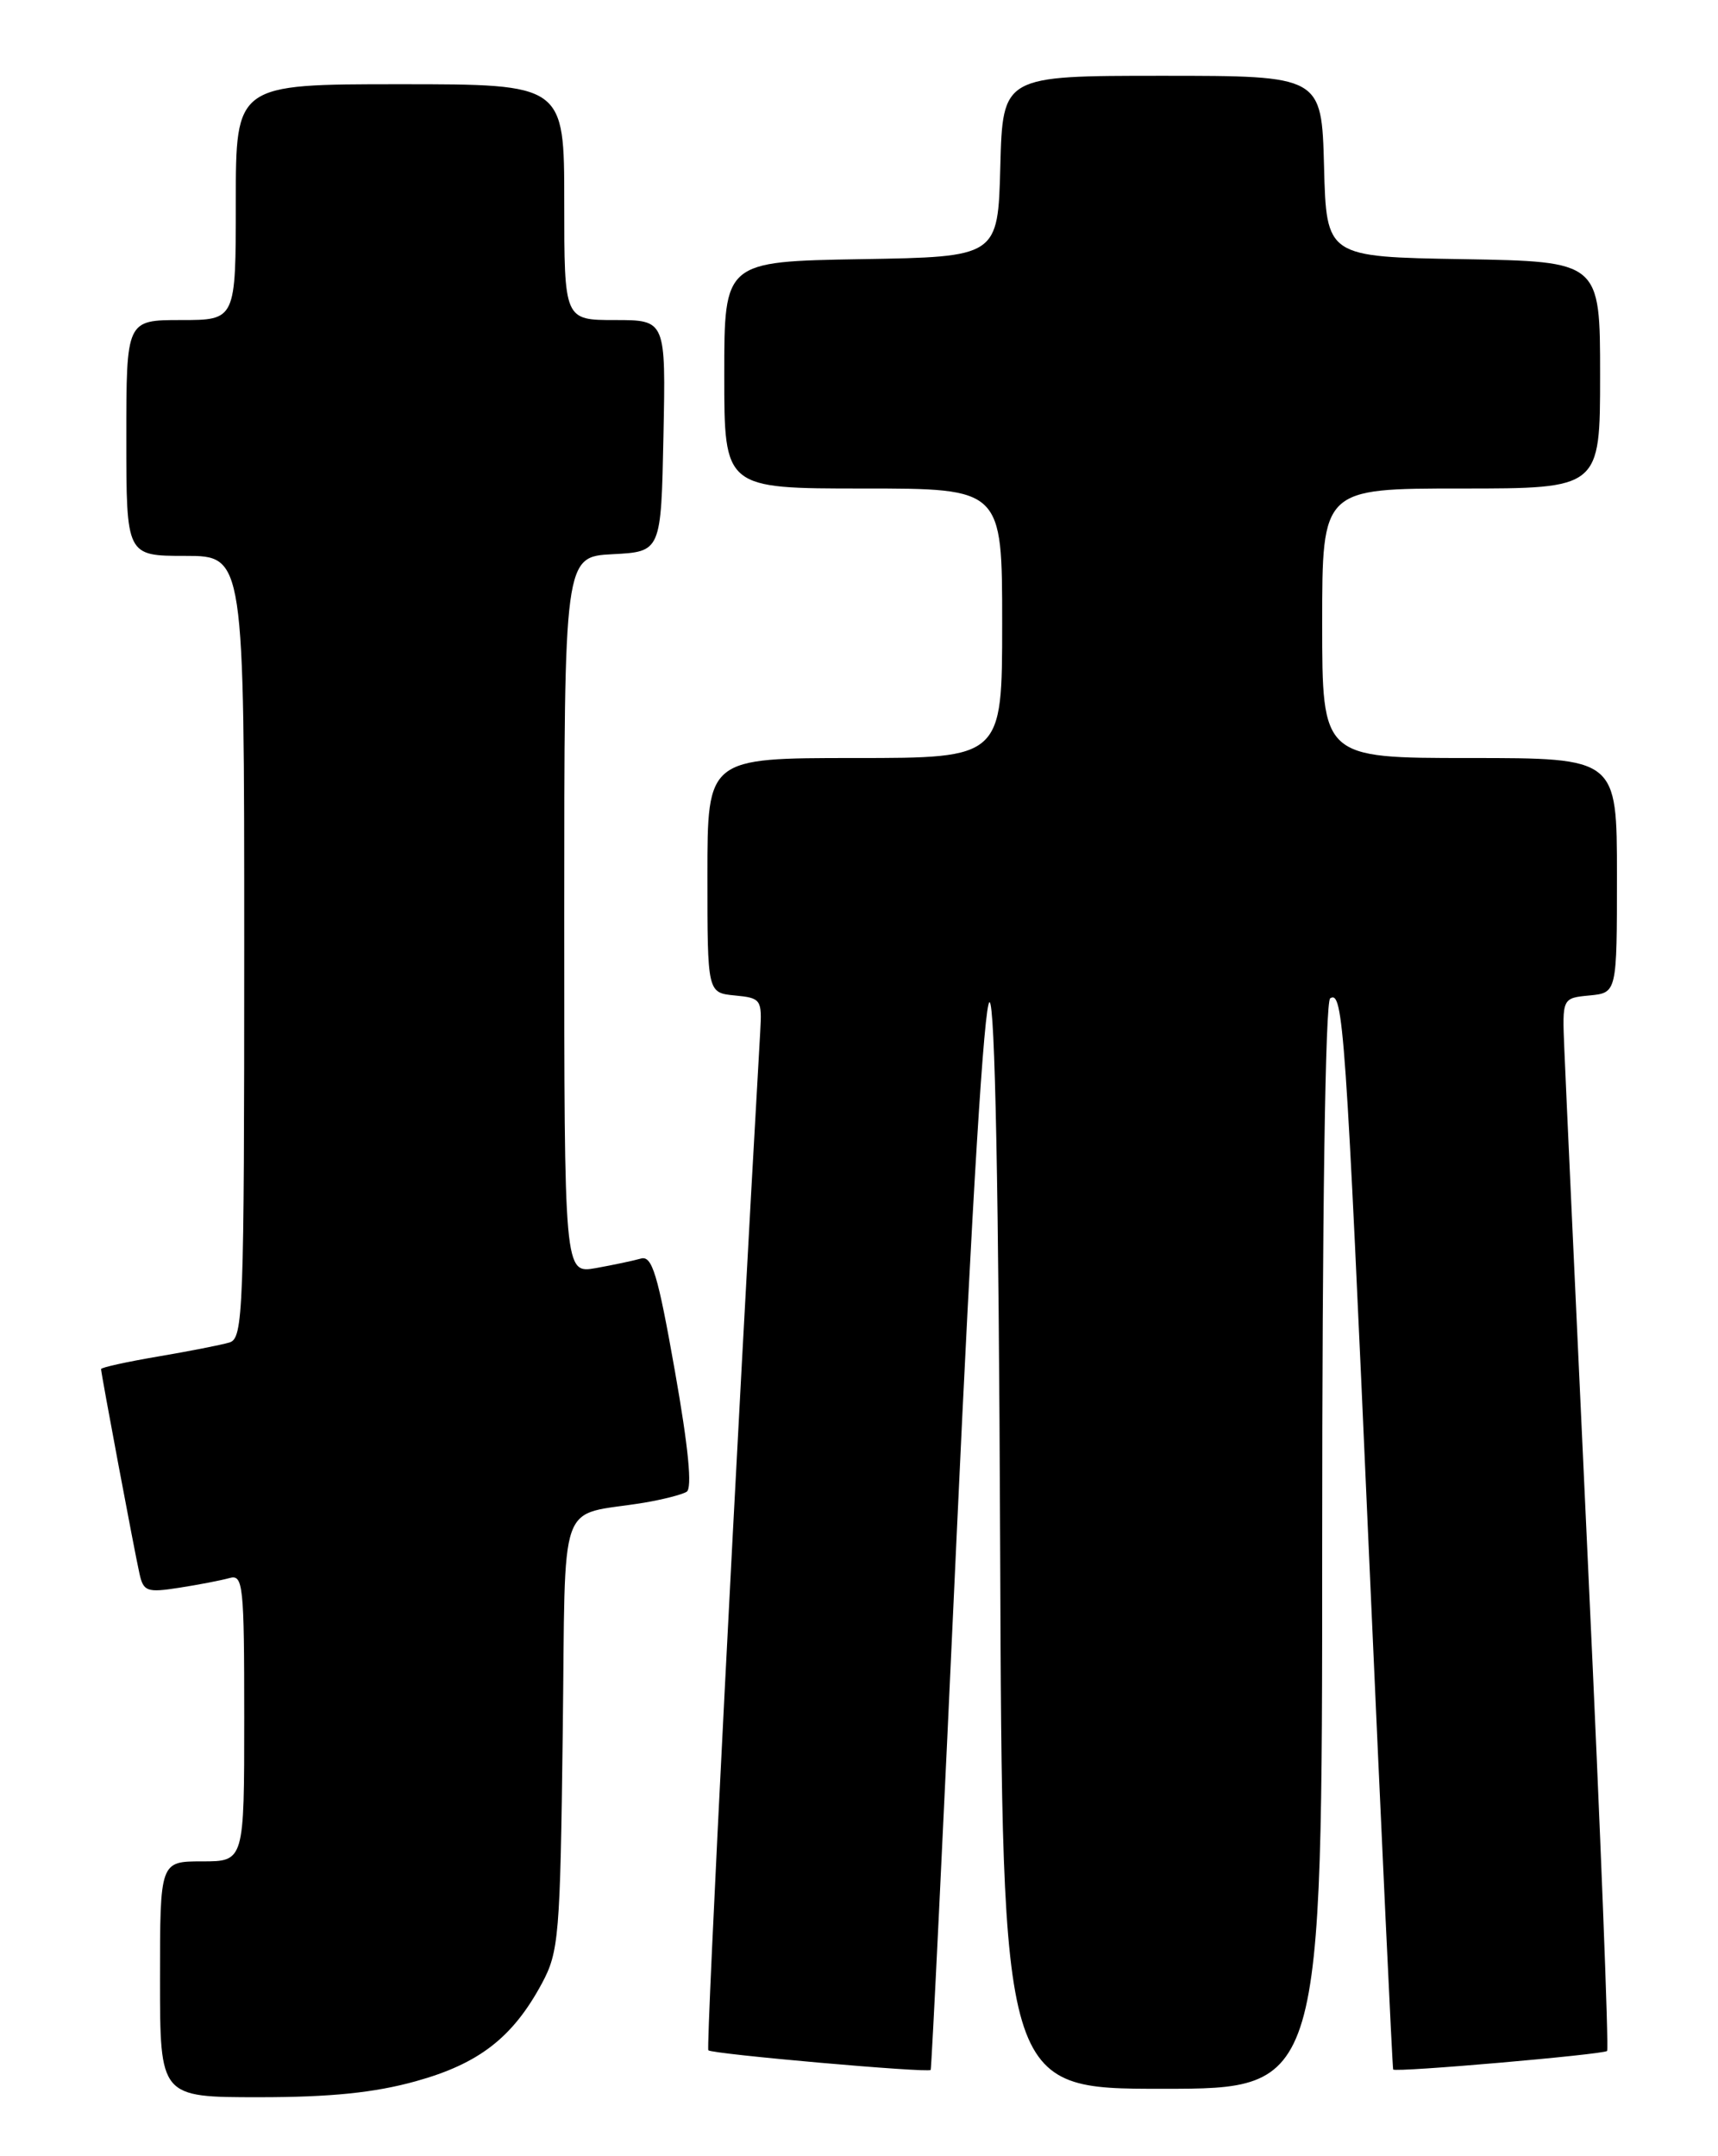 <?xml version="1.0" encoding="UTF-8" standalone="no"?>
<!DOCTYPE svg PUBLIC "-//W3C//DTD SVG 1.1//EN" "http://www.w3.org/Graphics/SVG/1.1/DTD/svg11.dtd" >
<svg xmlns="http://www.w3.org/2000/svg" xmlns:xlink="http://www.w3.org/1999/xlink" version="1.1" viewBox="0 0 204 256">
 <g >
 <path fill="currentColor"
d=" M 49.35 247.11 C 56.87 245.03 60.88 241.92 64.34 235.50 C 66.36 231.75 66.52 229.89 66.82 205.81 C 67.19 176.88 66.04 180.14 76.50 178.41 C 78.70 178.04 80.97 177.46 81.53 177.12 C 82.22 176.71 81.75 171.89 80.13 162.73 C 78.10 151.26 77.43 149.04 76.10 149.43 C 75.22 149.68 72.81 150.19 70.75 150.56 C 67.00 151.22 67.00 151.22 67.00 108.66 C 67.00 66.10 67.00 66.10 72.75 65.80 C 78.50 65.50 78.50 65.50 78.78 51.75 C 79.06 38.00 79.06 38.00 73.03 38.00 C 67.00 38.00 67.00 38.00 67.00 24.00 C 67.00 10.00 67.00 10.00 47.50 10.00 C 28.00 10.00 28.00 10.00 28.00 24.00 C 28.00 38.00 28.00 38.00 21.50 38.00 C 15.00 38.00 15.00 38.00 15.00 52.00 C 15.00 66.00 15.00 66.00 22.00 66.00 C 29.00 66.00 29.00 66.00 29.00 112.43 C 29.00 155.79 28.88 158.90 27.25 159.39 C 26.29 159.68 22.46 160.43 18.75 161.06 C 15.04 161.69 12.00 162.36 12.00 162.55 C 12.00 163.06 15.95 184.10 16.56 186.83 C 17.03 188.96 17.45 189.11 21.29 188.51 C 23.61 188.15 26.29 187.63 27.25 187.36 C 28.87 186.90 29.00 188.16 29.00 203.93 C 29.00 221.00 29.00 221.00 24.00 221.00 C 19.00 221.00 19.00 221.00 19.00 235.00 C 19.00 249.00 19.00 249.00 30.77 249.00 C 39.24 249.00 44.45 248.47 49.35 247.11 Z  M 157.00 183.56 C 157.00 143.96 157.37 118.89 157.95 118.53 C 159.49 117.58 159.78 121.70 162.58 185.00 C 164.06 218.28 165.34 245.60 165.43 245.71 C 165.71 246.08 190.40 243.93 190.83 243.51 C 191.05 243.28 190.06 217.76 188.61 186.80 C 187.17 155.83 185.88 127.80 185.75 124.50 C 185.50 118.50 185.50 118.50 188.75 118.19 C 192.00 117.87 192.00 117.87 192.00 103.94 C 192.00 90.00 192.00 90.00 174.50 90.00 C 157.00 90.00 157.00 90.00 157.00 74.00 C 157.00 58.00 157.00 58.00 173.50 58.00 C 190.00 58.00 190.00 58.00 190.00 44.52 C 190.00 31.05 190.00 31.05 173.75 30.77 C 157.50 30.50 157.50 30.50 157.22 19.75 C 156.93 9.00 156.93 9.00 138.00 9.00 C 119.07 9.00 119.07 9.00 118.78 19.75 C 118.50 30.50 118.50 30.50 102.25 30.77 C 86.00 31.05 86.00 31.05 86.00 44.52 C 86.00 58.00 86.00 58.00 102.50 58.00 C 119.00 58.00 119.00 58.00 119.00 74.00 C 119.00 90.00 119.00 90.00 101.50 90.00 C 84.00 90.00 84.00 90.00 84.00 103.94 C 84.00 117.87 84.00 117.87 87.25 118.19 C 90.37 118.49 90.49 118.66 90.27 122.50 C 87.49 171.01 83.81 243.14 84.11 243.43 C 84.57 243.88 110.22 246.14 110.51 245.76 C 110.62 245.62 112.01 217.03 113.60 182.24 C 115.42 142.63 116.87 118.98 117.50 118.99 C 118.15 119.00 118.59 141.35 118.76 183.50 C 119.01 248.00 119.01 248.00 138.01 248.00 C 157.00 248.00 157.00 248.00 157.00 183.56 Z "/>
</g>
</svg>